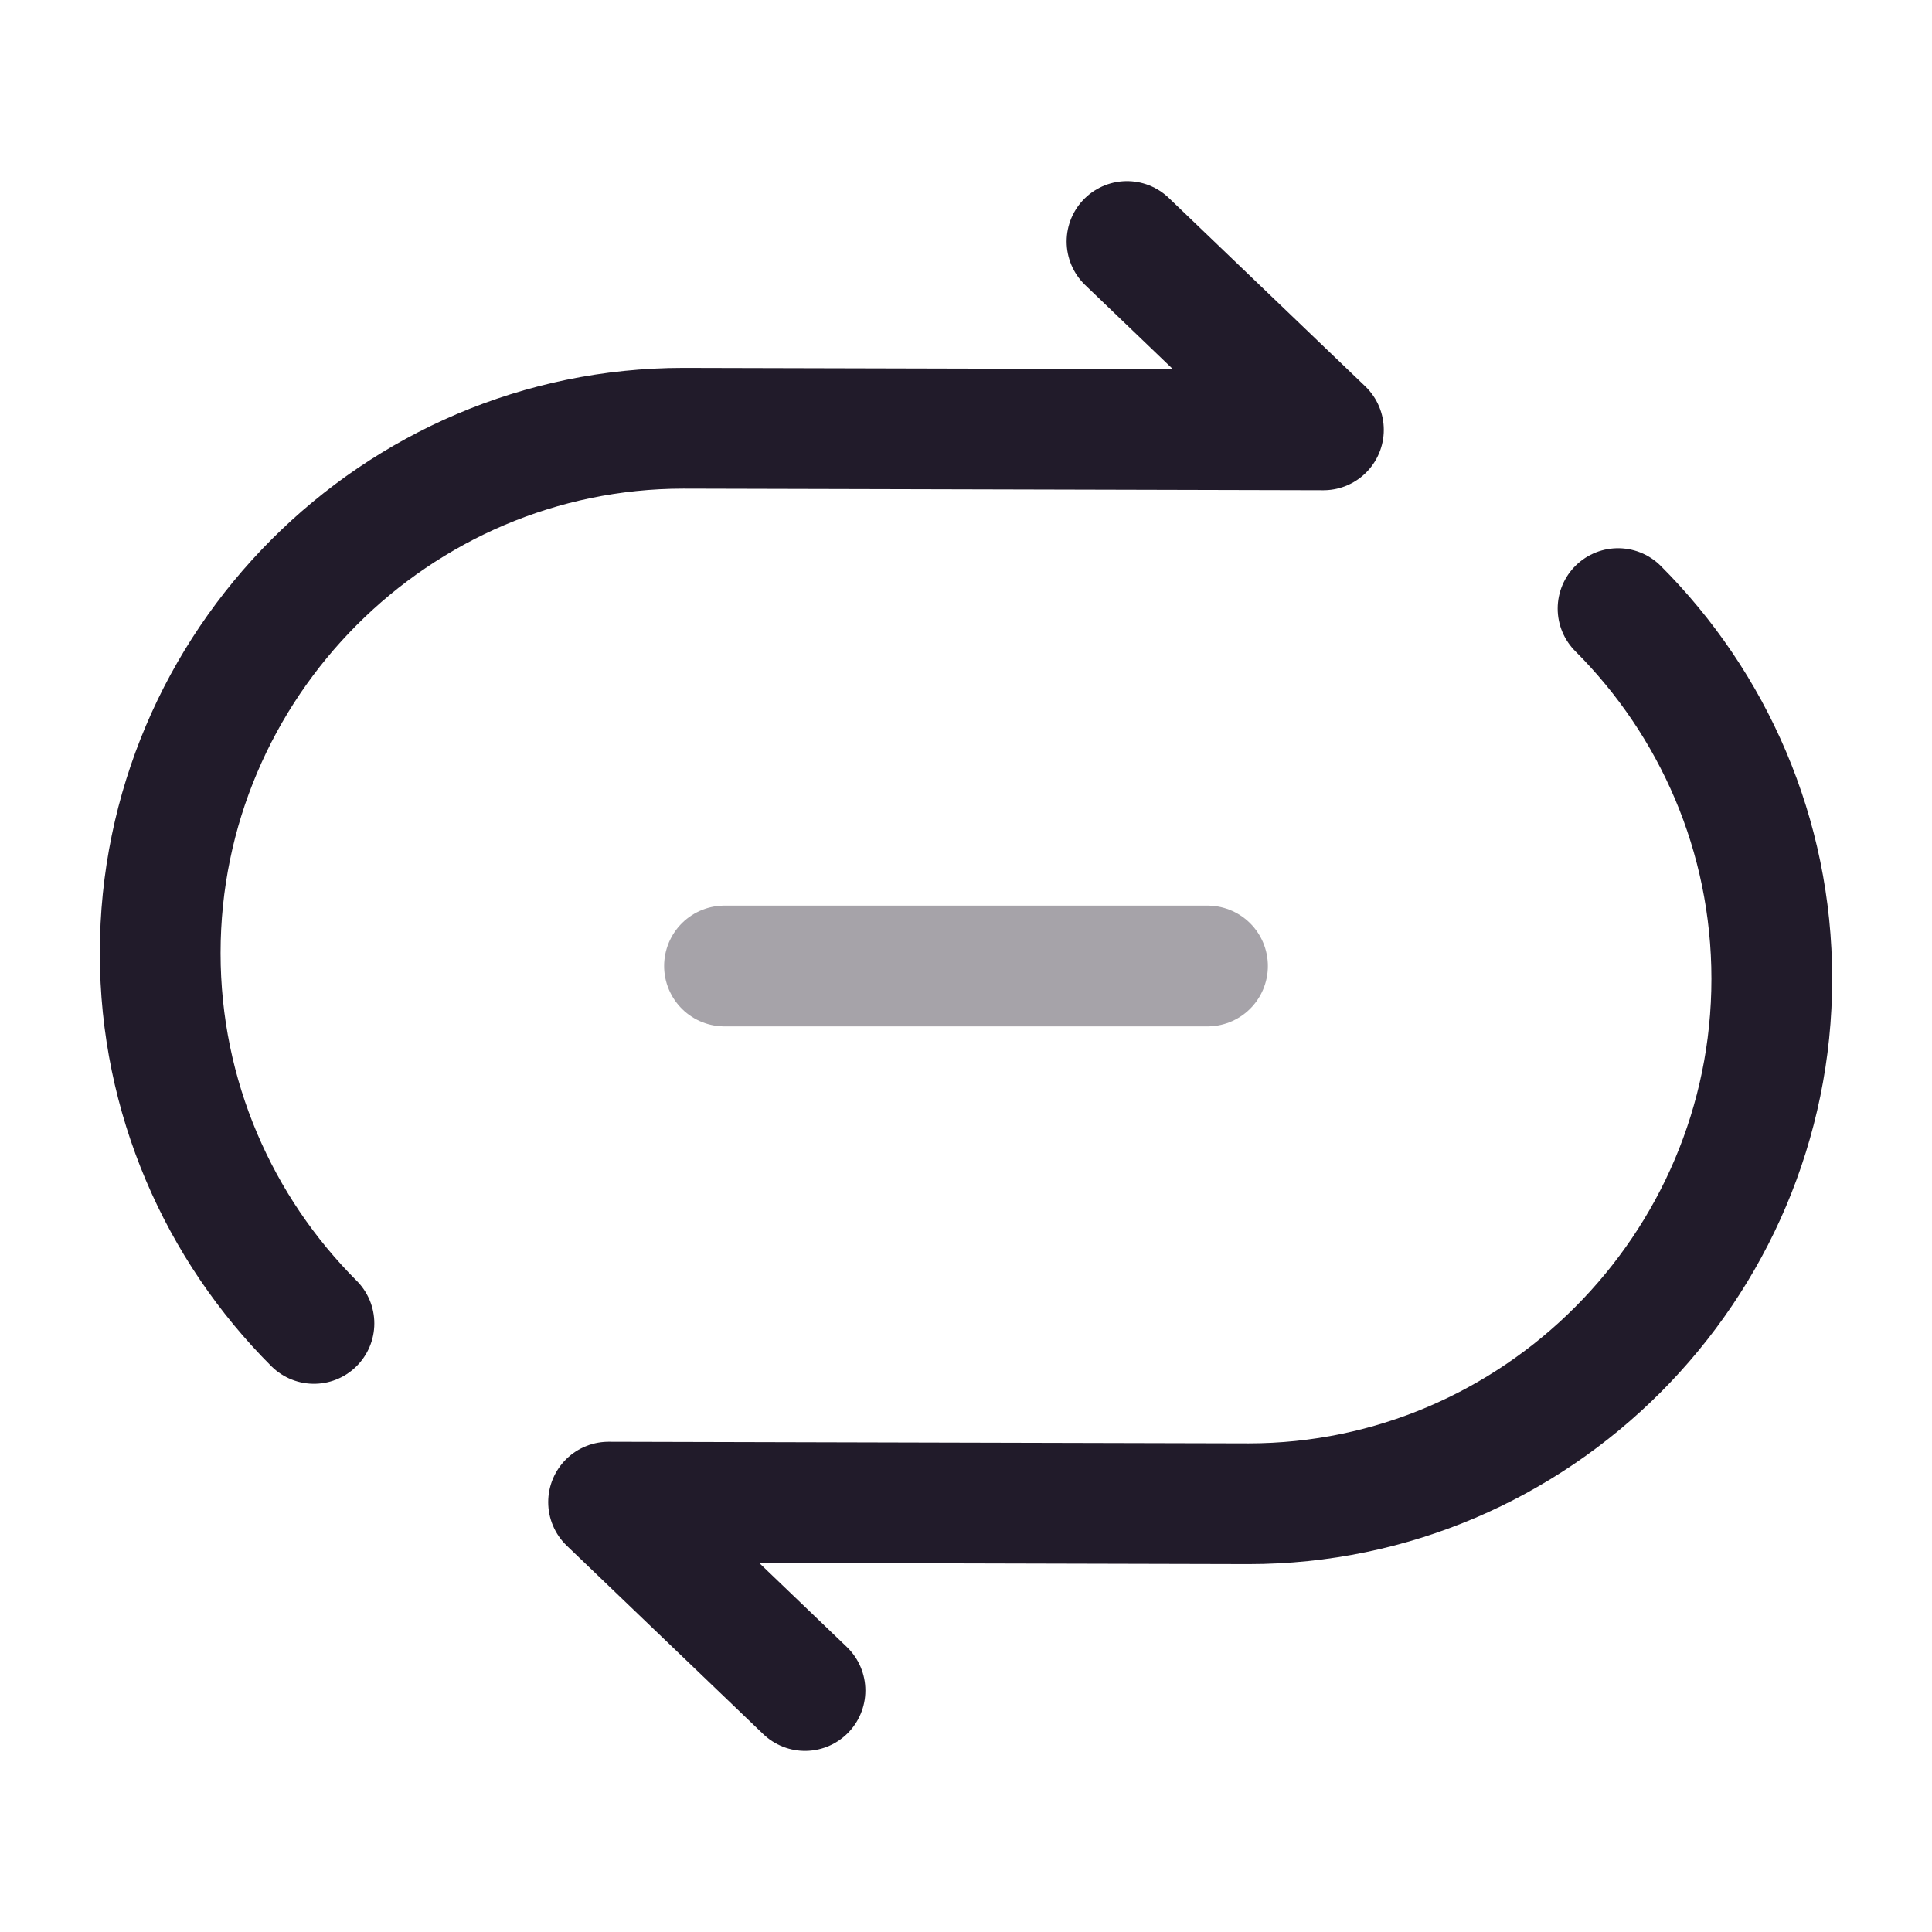 <svg width="24" height="24" viewBox="0 0 24 24" fill="none" xmlns="http://www.w3.org/2000/svg">
<path d="M14 3L16.44 5.34L8.49 5.32C4.92 5.32 1.99 8.25 1.99 11.84C1.99 13.63 2.72 15.26 3.9 16.44" stroke="#211B2A" stroke-width="1.5" stroke-linecap="round" stroke-linejoin="round"/>
<path d="M10 21L7.56 18.66L15.51 18.68C19.08 18.68 22.01 15.749 22.01 12.159C22.01 10.37 21.28 8.74 20.1 7.56" stroke="#211B2A" stroke-width="1.5" stroke-linecap="round" stroke-linejoin="round"/>
<path opacity="0.4" d="M9 12H15" stroke="#211B2A" stroke-width="1.5" stroke-linecap="round" stroke-linejoin="round"/>
</svg>
